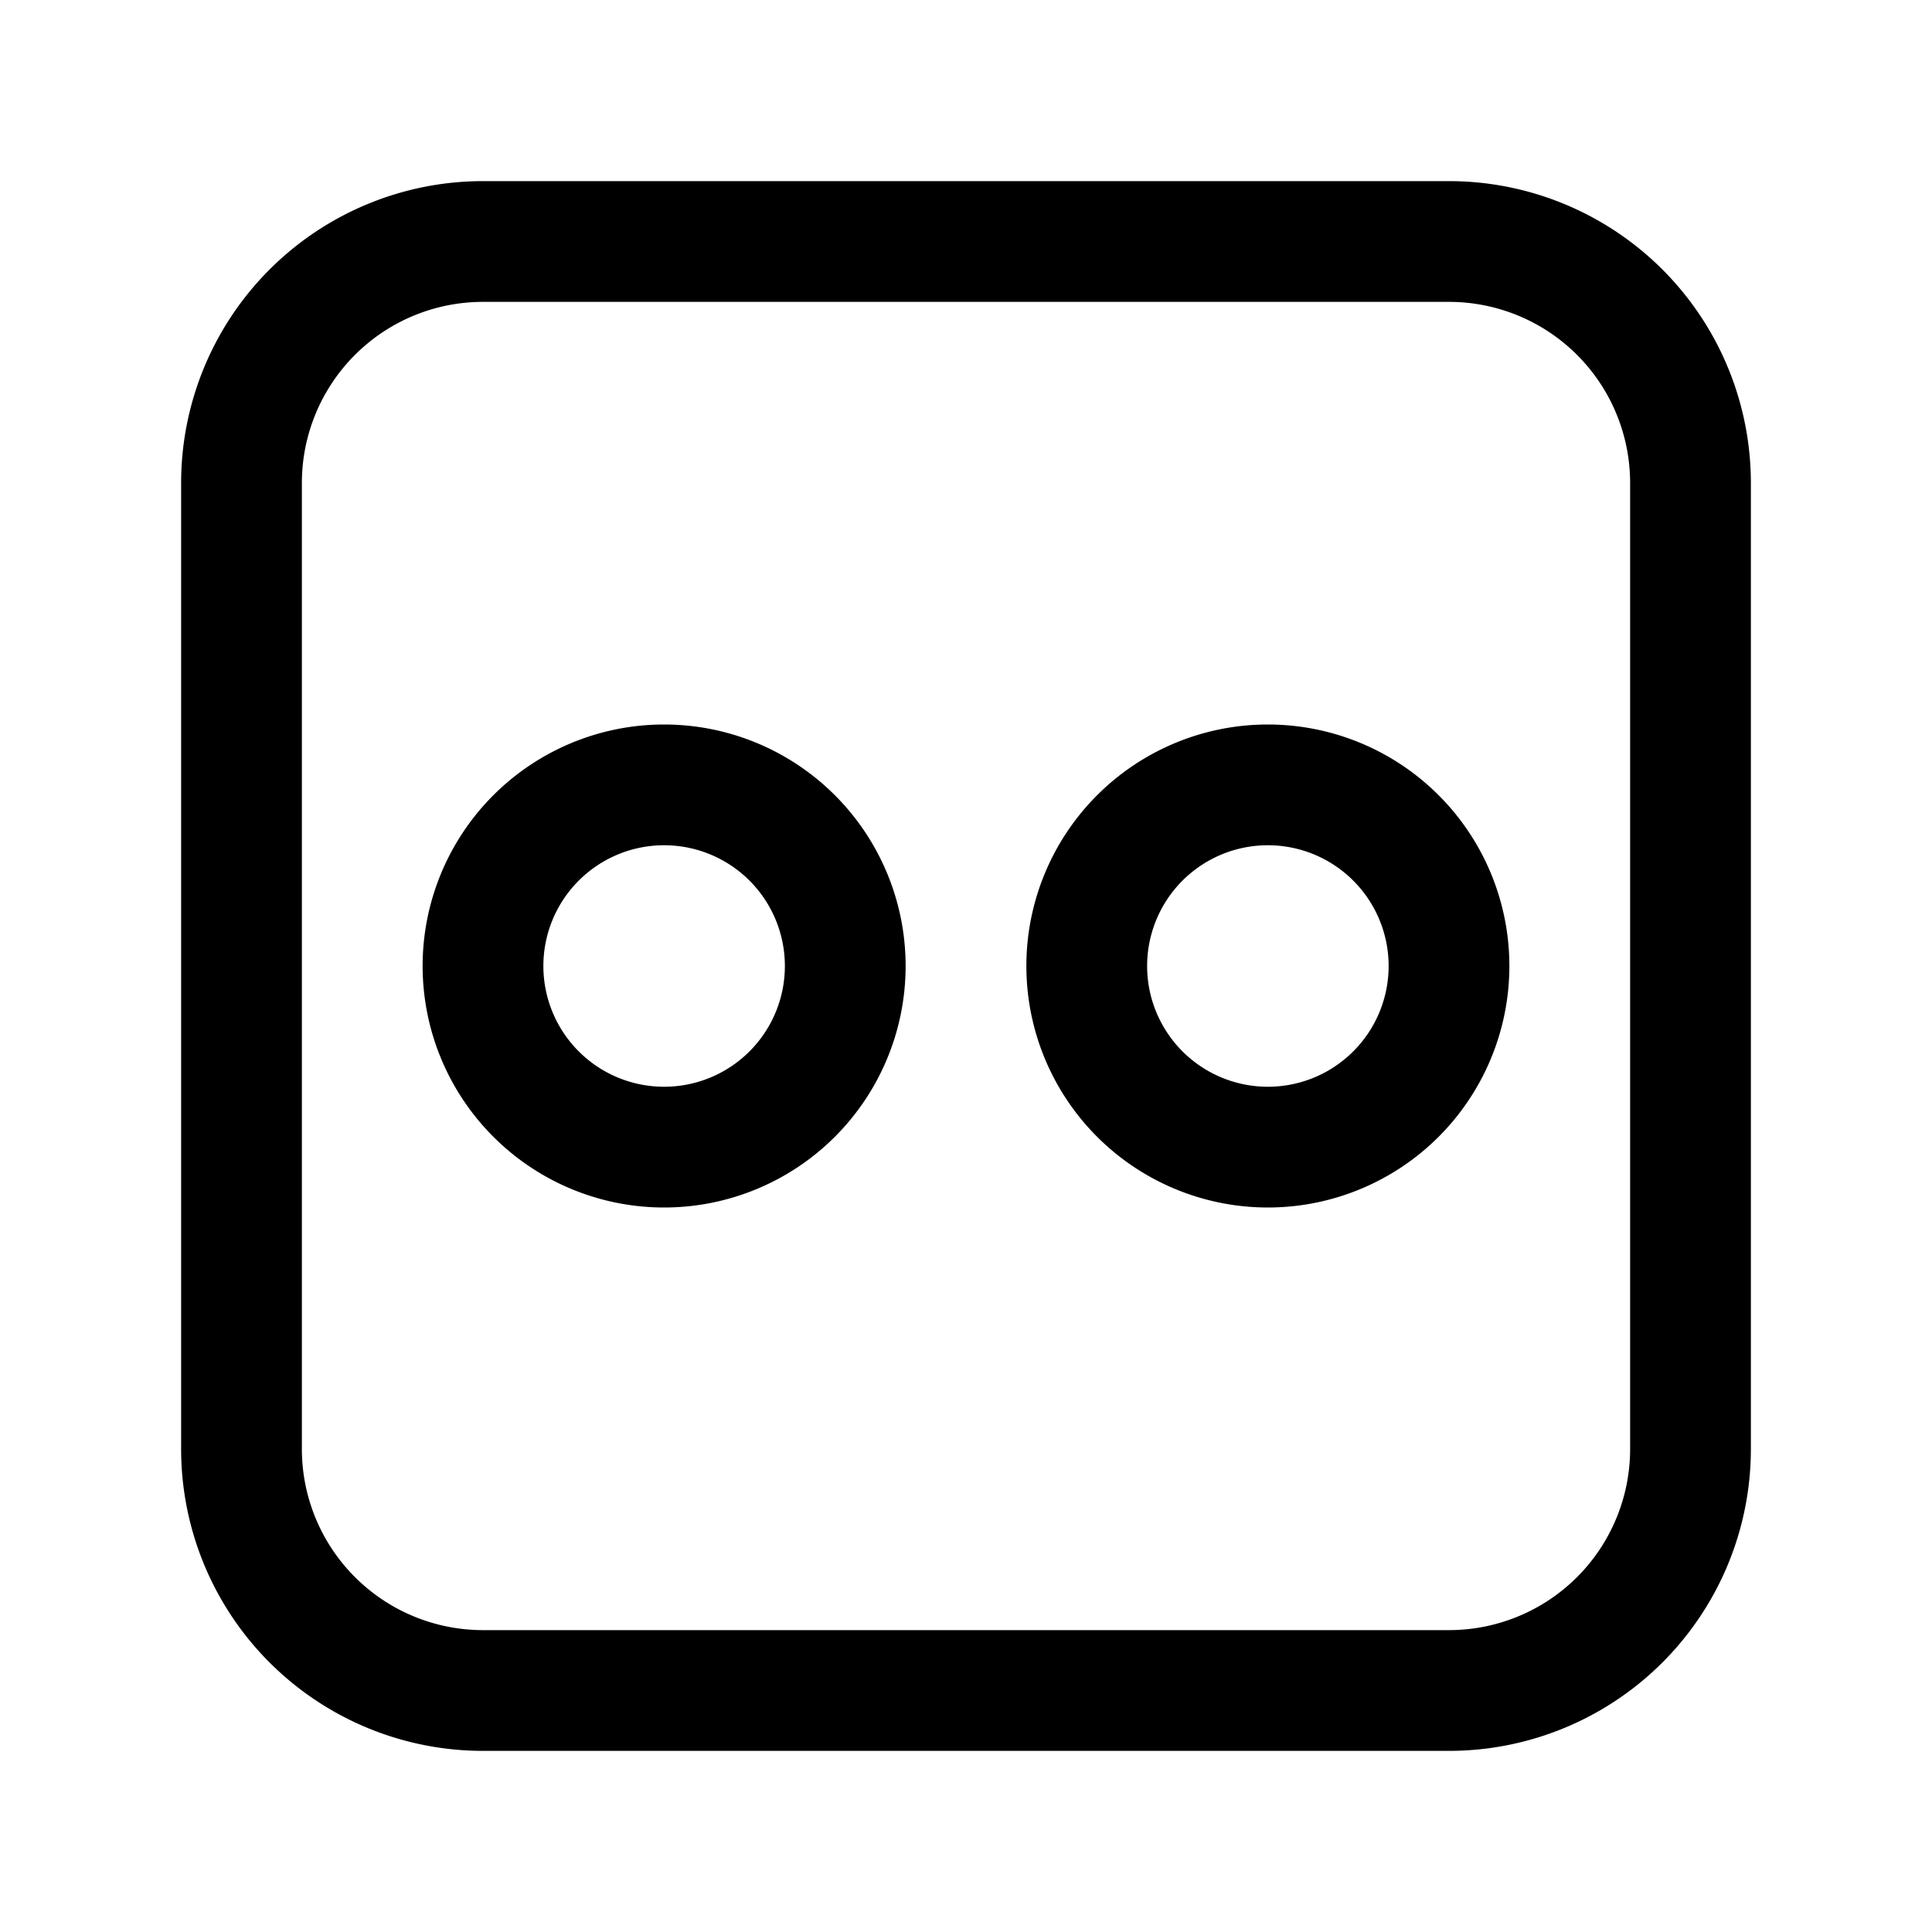 <?xml version="1.0" ?><svg viewBox="0 0 32 32" xmlns="http://www.w3.org/2000/svg"><title/><g data-name="Layer 14" id="Layer_14"><path d="M24,3H8A5,5,0,0,0,3,8V24a5,5,0,0,0,5,5H24a5,5,0,0,0,5-5V8A5,5,0,0,0,24,3Zm3,21a3,3,0,0,1-3,3H8a3,3,0,0,1-3-3V8A3,3,0,0,1,8,5H24a3,3,0,0,1,3,3Z"/><path d="M21,12a4,4,0,1,0,4,4A4,4,0,0,0,21,12Zm0,6a2,2,0,1,1,2-2A2,2,0,0,1,21,18Z"/><path d="M11,12a4,4,0,1,0,4,4A4,4,0,0,0,11,12Zm0,6a2,2,0,1,1,2-2A2,2,0,0,1,11,18Z"/></g></svg>